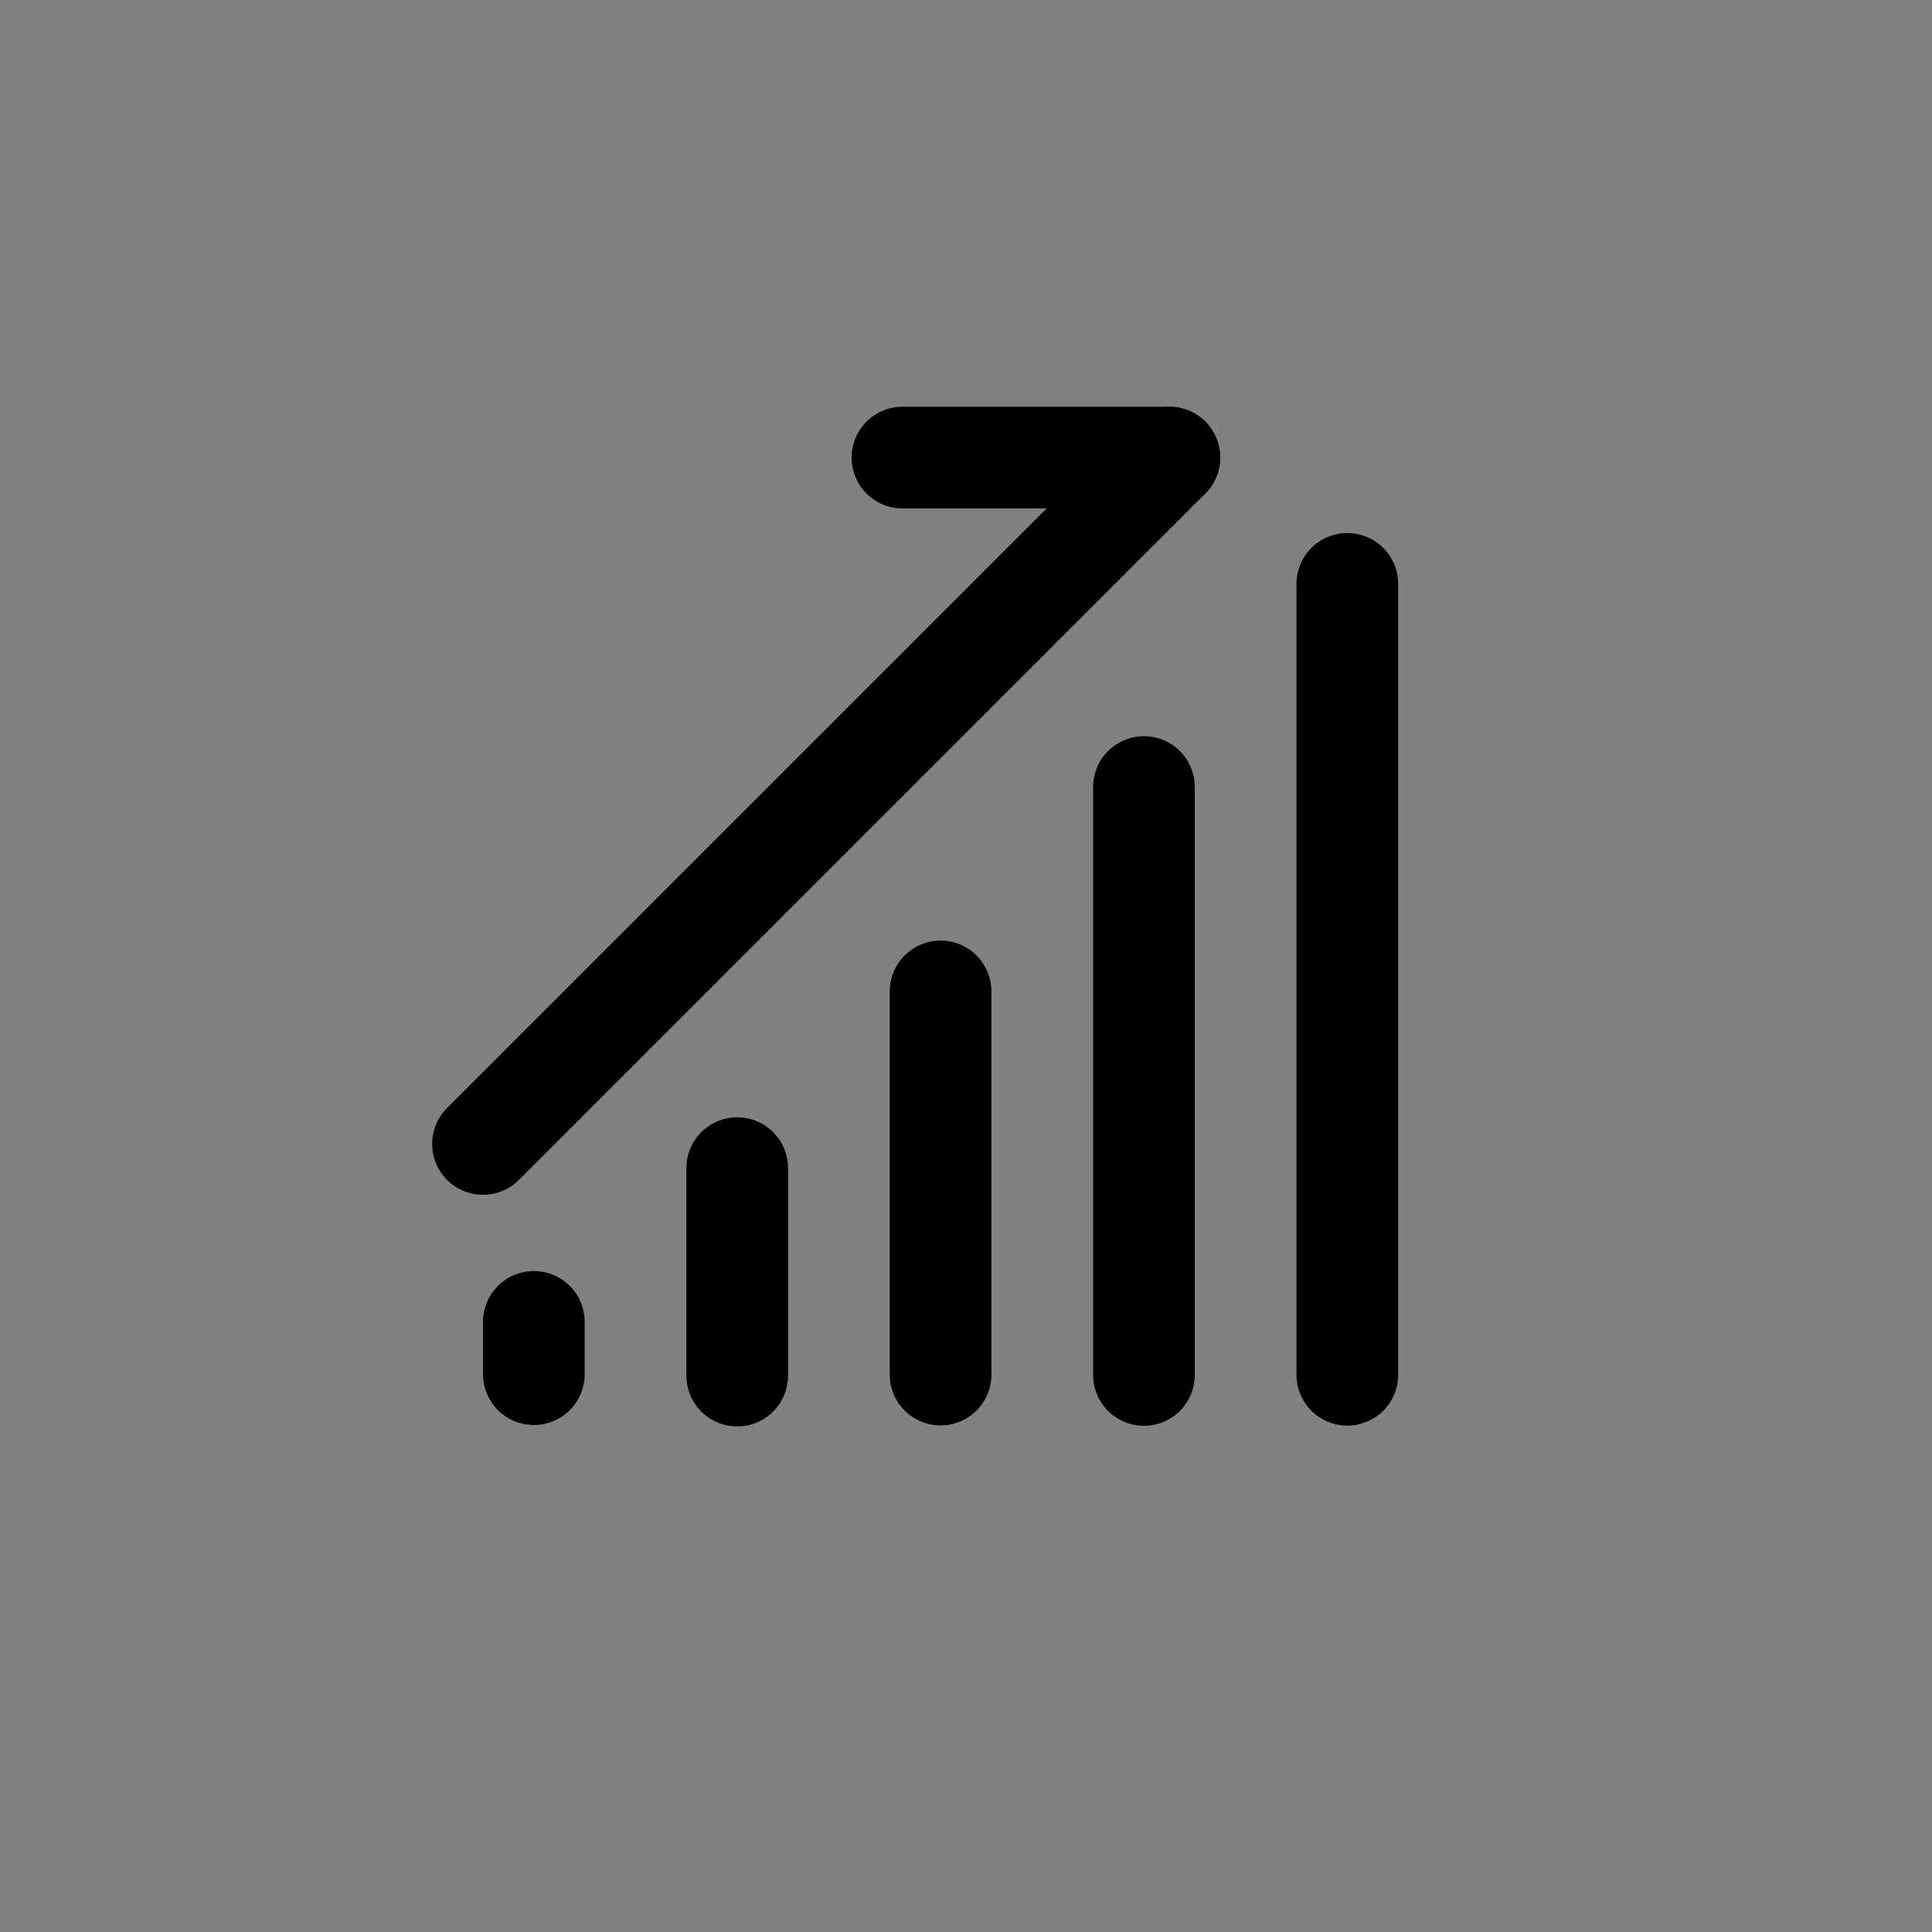 <svg width="19" height="19" viewBox="0 0 19 19" fill="none" xmlns="http://www.w3.org/2000/svg">
<rect x="0" y="0" width="19" height="19" fill="#808080" stroke="none"/>
<rect width="12" height="12" transform="translate(3 3)" fill="white" fill-opacity="0.01"/>
<path d="M7.25 11.488V13.528" stroke="black" stroke-linecap="round"/>
<path d="M5.25 13V13.514" stroke="black" stroke-linecap="round"/>
<path d="M9.25 9.75V13.518" stroke="black" stroke-linecap="round"/>
<path d="M11.25 7.74V13.522" stroke="black" stroke-linecap="round"/>
<path d="M13.25 5.742V13.52" stroke="black" stroke-linecap="round"/>
<path d="M4.75 11.25L11.5 4.5" stroke="black" stroke-linecap="round"/>
<path d="M8.875 4.5H11.5" stroke="black" stroke-linecap="round"/>
</svg>
